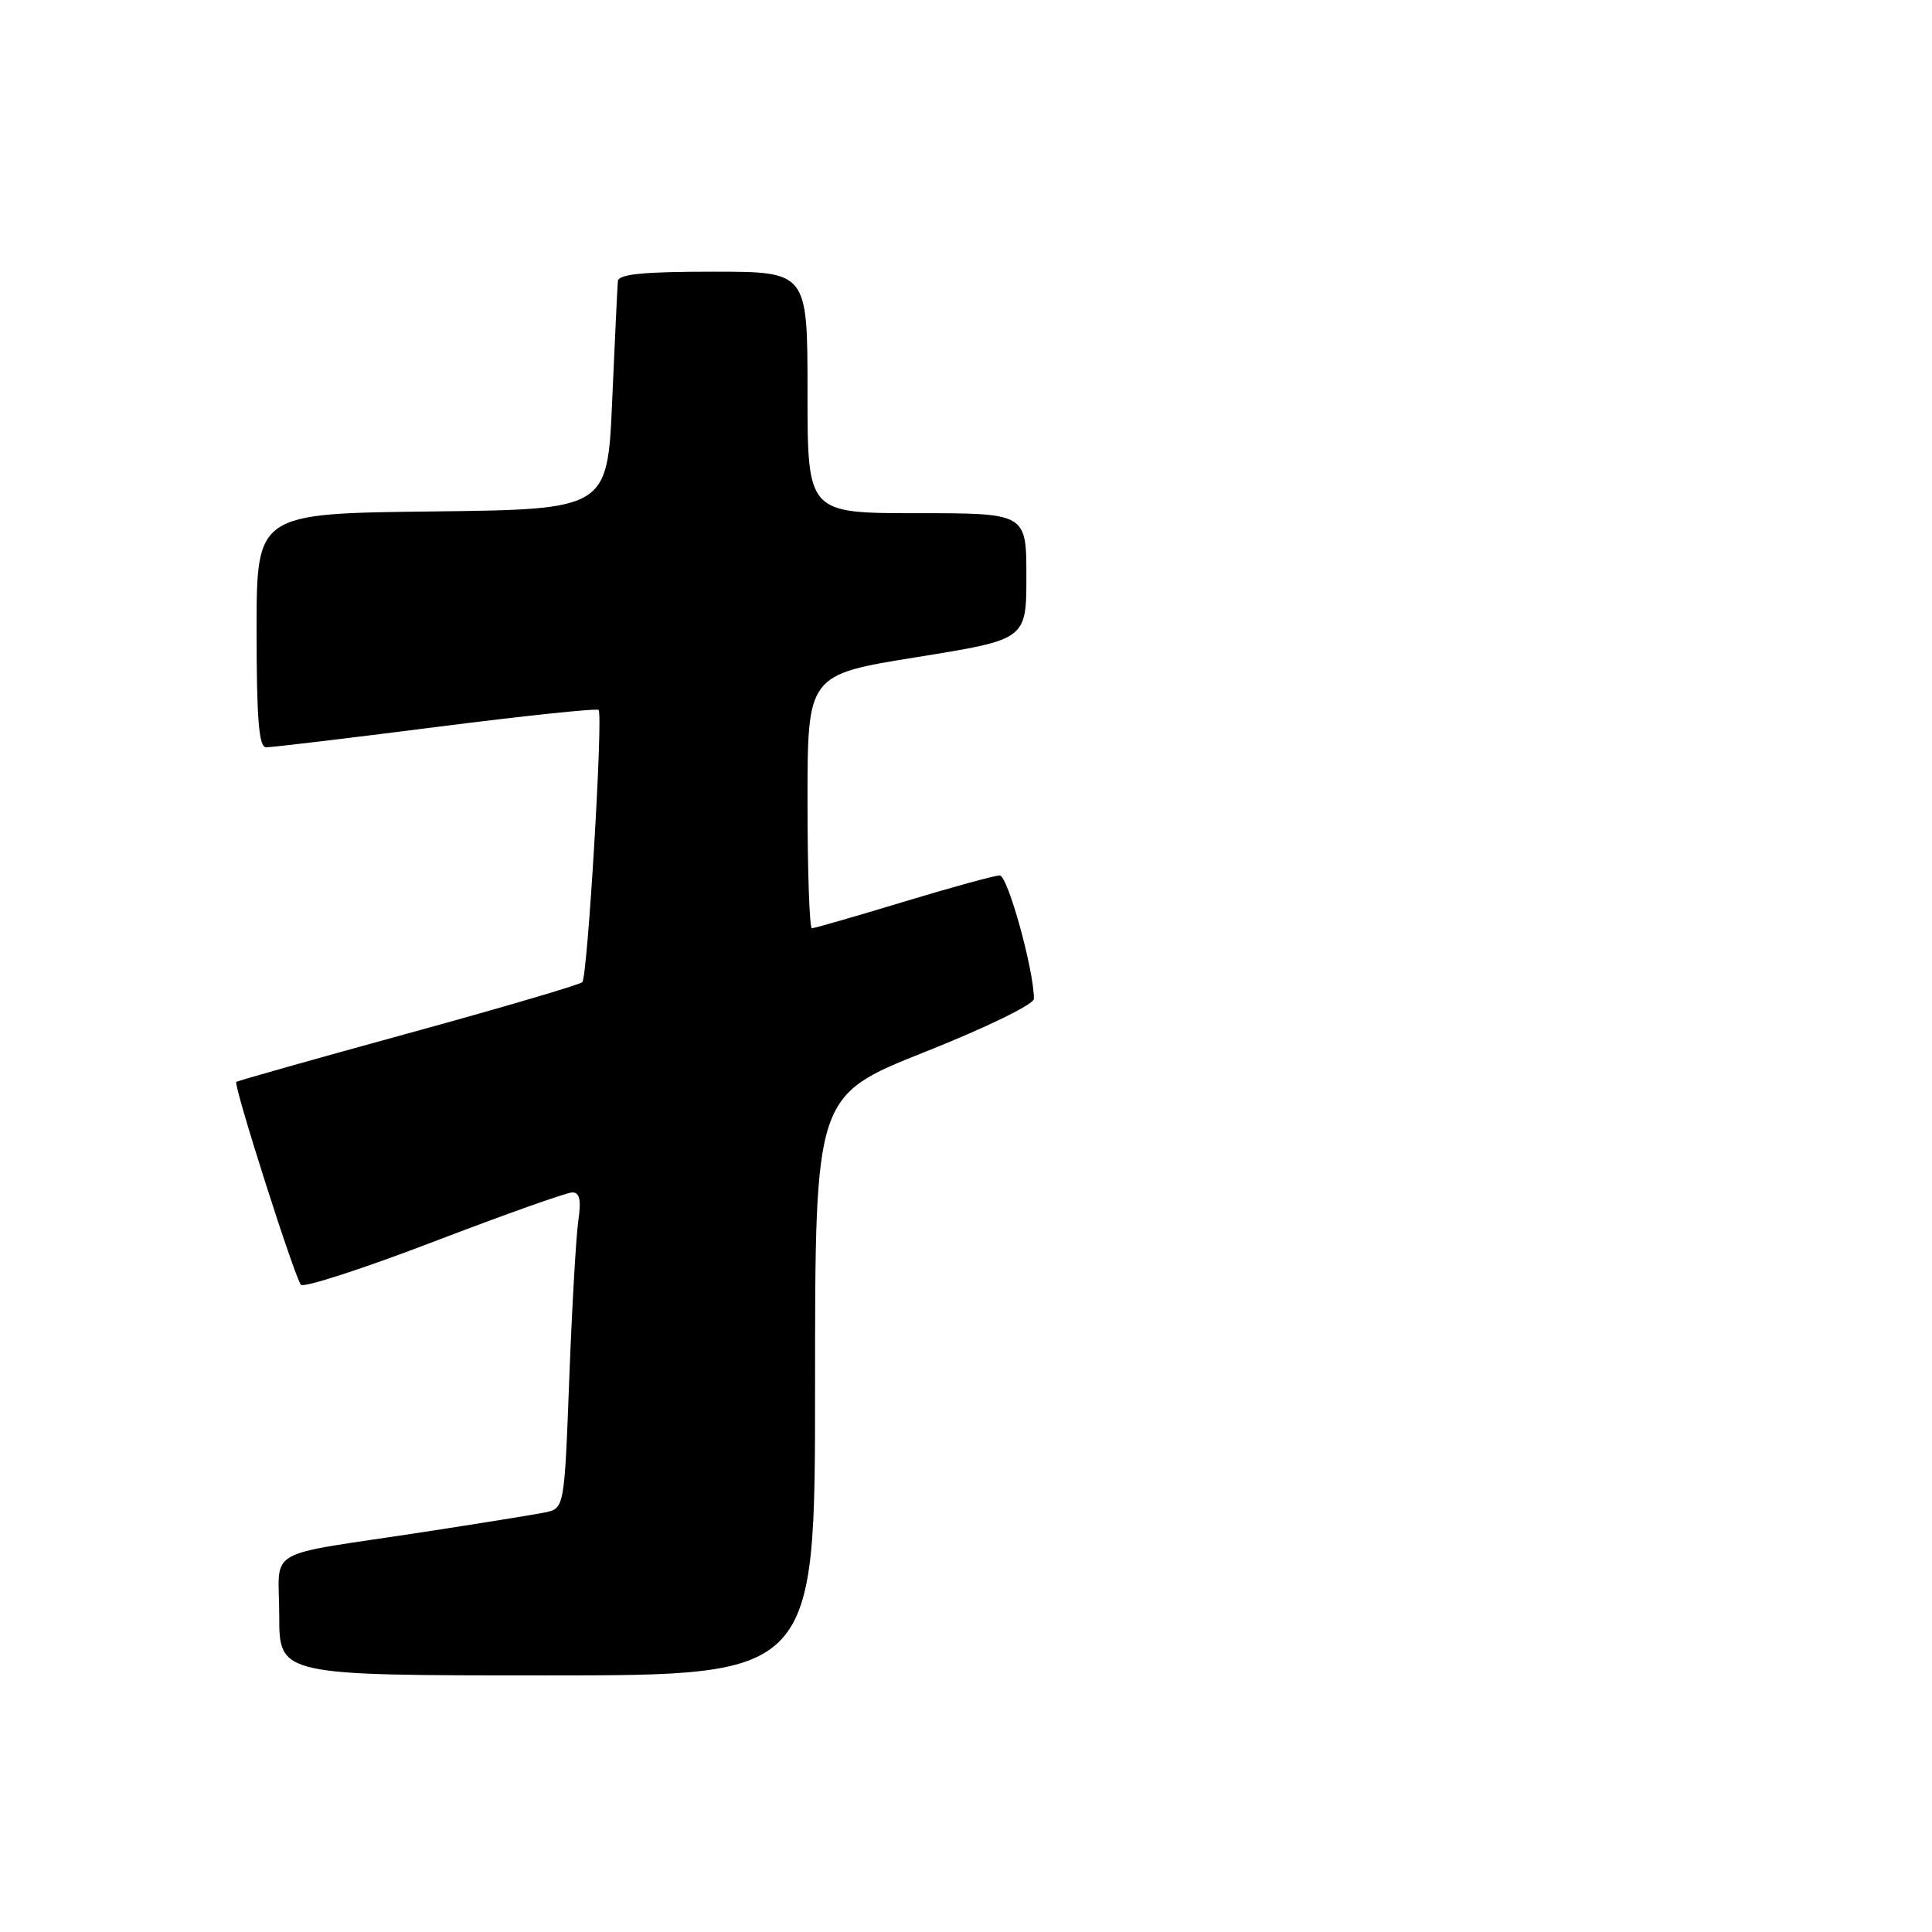 <?xml version="1.0" encoding="UTF-8" standalone="no"?>
<!DOCTYPE svg PUBLIC "-//W3C//DTD SVG 1.1//EN" "http://www.w3.org/Graphics/SVG/1.1/DTD/svg11.dtd" >
<svg xmlns="http://www.w3.org/2000/svg" xmlns:xlink="http://www.w3.org/1999/xlink" version="1.1" viewBox="0 0 256 256">
 <g >
 <path fill="currentColor"
d=" M 108.00 183.59 C 108.00 145.19 108.00 145.19 122.50 139.41 C 130.71 136.15 137.00 133.08 137.00 132.35 C 137.00 128.53 133.53 116.00 132.47 116.00 C 131.80 116.00 126.06 117.58 119.71 119.50 C 113.36 121.43 107.90 123.00 107.58 123.00 C 107.26 123.00 107.00 115.44 107.00 106.20 C 107.00 89.40 107.00 89.40 121.50 87.07 C 136.00 84.74 136.00 84.74 136.00 76.37 C 136.00 68.00 136.00 68.00 121.50 68.00 C 107.00 68.00 107.00 68.00 107.00 52.00 C 107.00 36.00 107.00 36.00 94.50 36.00 C 85.23 36.00 81.97 36.32 81.87 37.25 C 81.81 37.94 81.47 45.02 81.12 53.00 C 80.50 67.50 80.50 67.50 57.25 67.77 C 34.00 68.04 34.00 68.04 34.00 83.52 C 34.00 95.22 34.30 99.01 35.25 99.02 C 35.94 99.04 46.06 97.83 57.73 96.34 C 69.41 94.85 79.13 93.83 79.32 94.07 C 79.93 94.81 77.85 129.47 77.16 130.14 C 76.80 130.49 66.39 133.55 54.03 136.94 C 41.68 140.33 31.45 143.22 31.31 143.36 C 30.90 143.76 39.08 169.40 39.88 170.24 C 40.27 170.65 48.22 168.07 57.54 164.50 C 66.87 160.93 75.10 158.00 75.84 158.00 C 76.81 158.00 77.03 159.01 76.63 161.75 C 76.33 163.81 75.79 173.24 75.43 182.70 C 74.78 199.89 74.78 199.89 72.14 200.42 C 70.69 200.71 63.42 201.88 56.00 203.02 C 34.54 206.30 37.00 204.87 37.00 214.08 C 37.00 222.00 37.00 222.00 72.50 222.00 C 108.00 222.00 108.00 222.00 108.00 183.59 Z "/>
</g>
</svg>